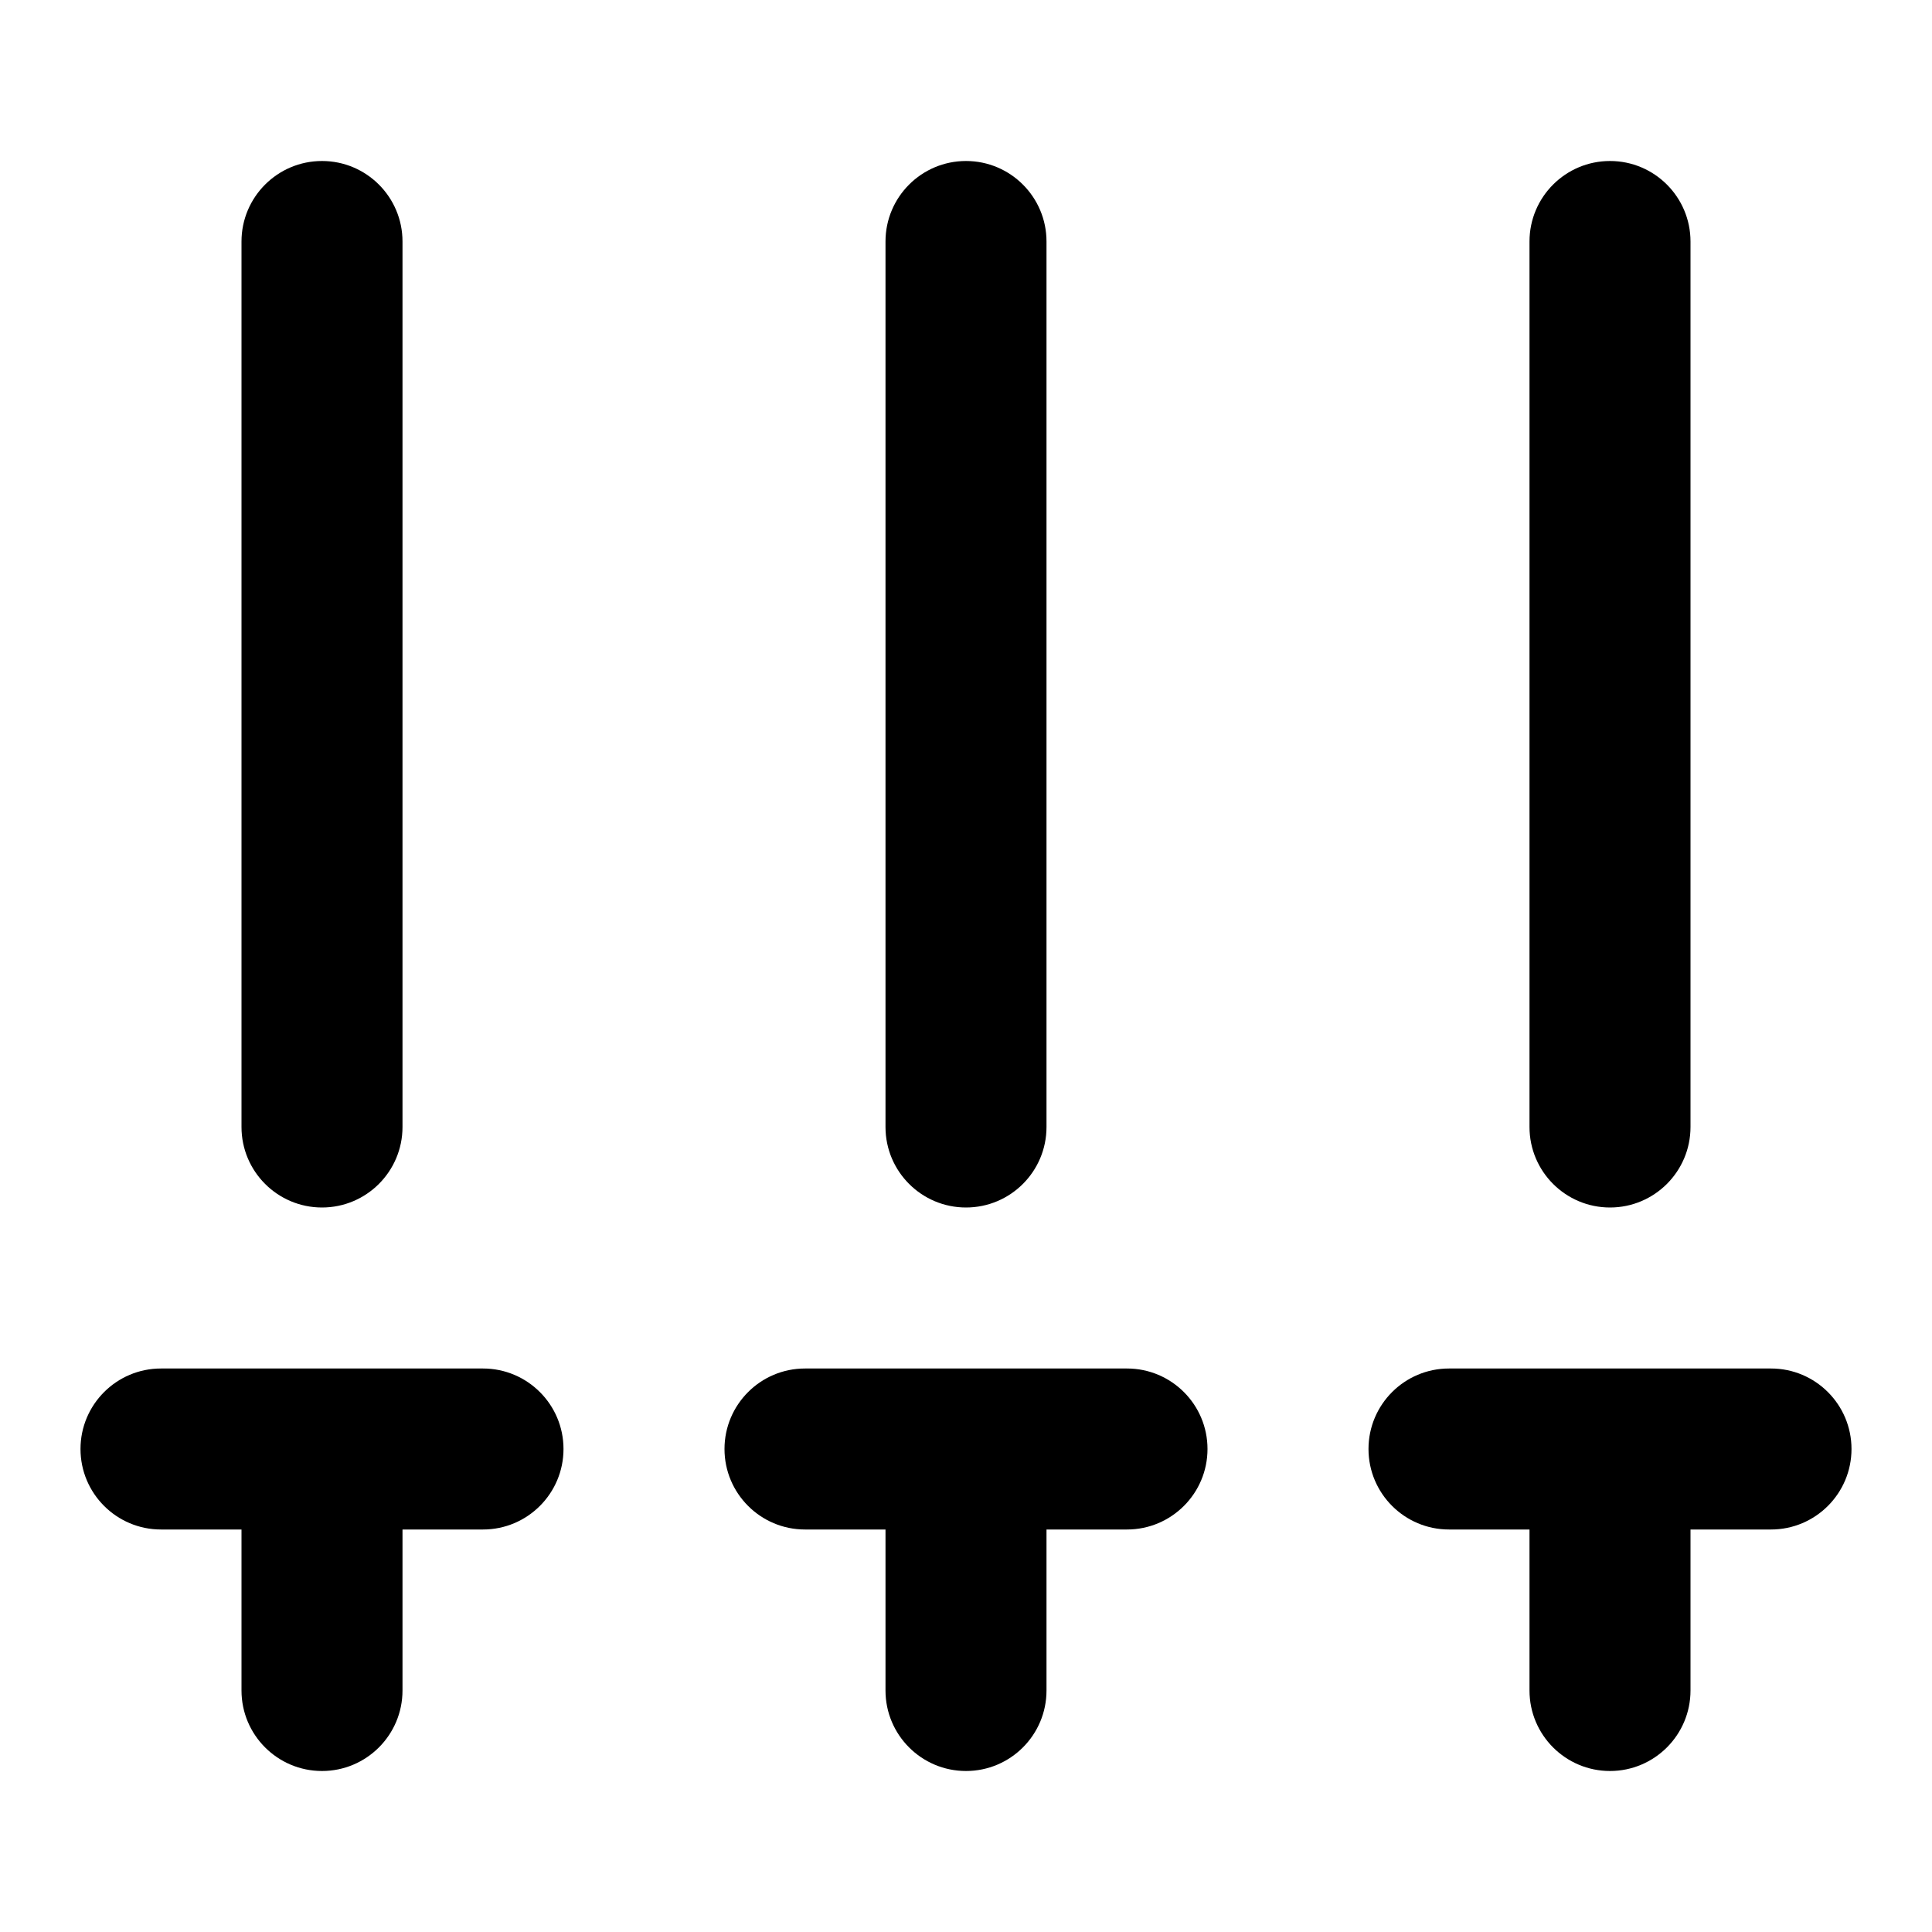 <svg viewBox="0 0 24 24" fill="none" xmlns="http://www.w3.org/2000/svg">
<path fill-rule="evenodd" clip-rule="evenodd" d="M4 2C4.552 2 5 2.448 5 3V14C5 14.552 4.552 15 4 15C3.448 15 3 14.552 3 14V3C3 2.448 3.448 2 4 2ZM12 2C12.552 2 13 2.448 13 3V14C13 14.552 12.552 15 12 15C11.448 15 11 14.552 11 14V3C11 2.448 11.448 2 12 2ZM20 2C20.552 2 21 2.448 21 3V14C21 14.552 20.552 15 20 15C19.448 15 19 14.552 19 14V3C19 2.448 19.448 2 20 2ZM1 18C1 17.448 1.448 17 2 17H6C6.552 17 7 17.448 7 18C7 18.552 6.552 19 6 19H5V21C5 21.552 4.552 22 4 22C3.448 22 3 21.552 3 21L3 19H2C1.448 19 1 18.552 1 18ZM9 18C9 17.448 9.448 17 10 17H14C14.552 17 15 17.448 15 18C15 18.552 14.552 19 14 19H13V21C13 21.552 12.552 22 12 22C11.448 22 11 21.552 11 21V19H10C9.448 19 9 18.552 9 18ZM17 18C17 17.448 17.448 17 18 17H22C22.552 17 23 17.448 23 18C23 18.552 22.552 19 22 19H21V21C21 21.552 20.552 22 20 22C19.448 22 19 21.552 19 21V19H18C17.448 19 17 18.552 17 18Z" fill="currentColor"/>
</svg>
